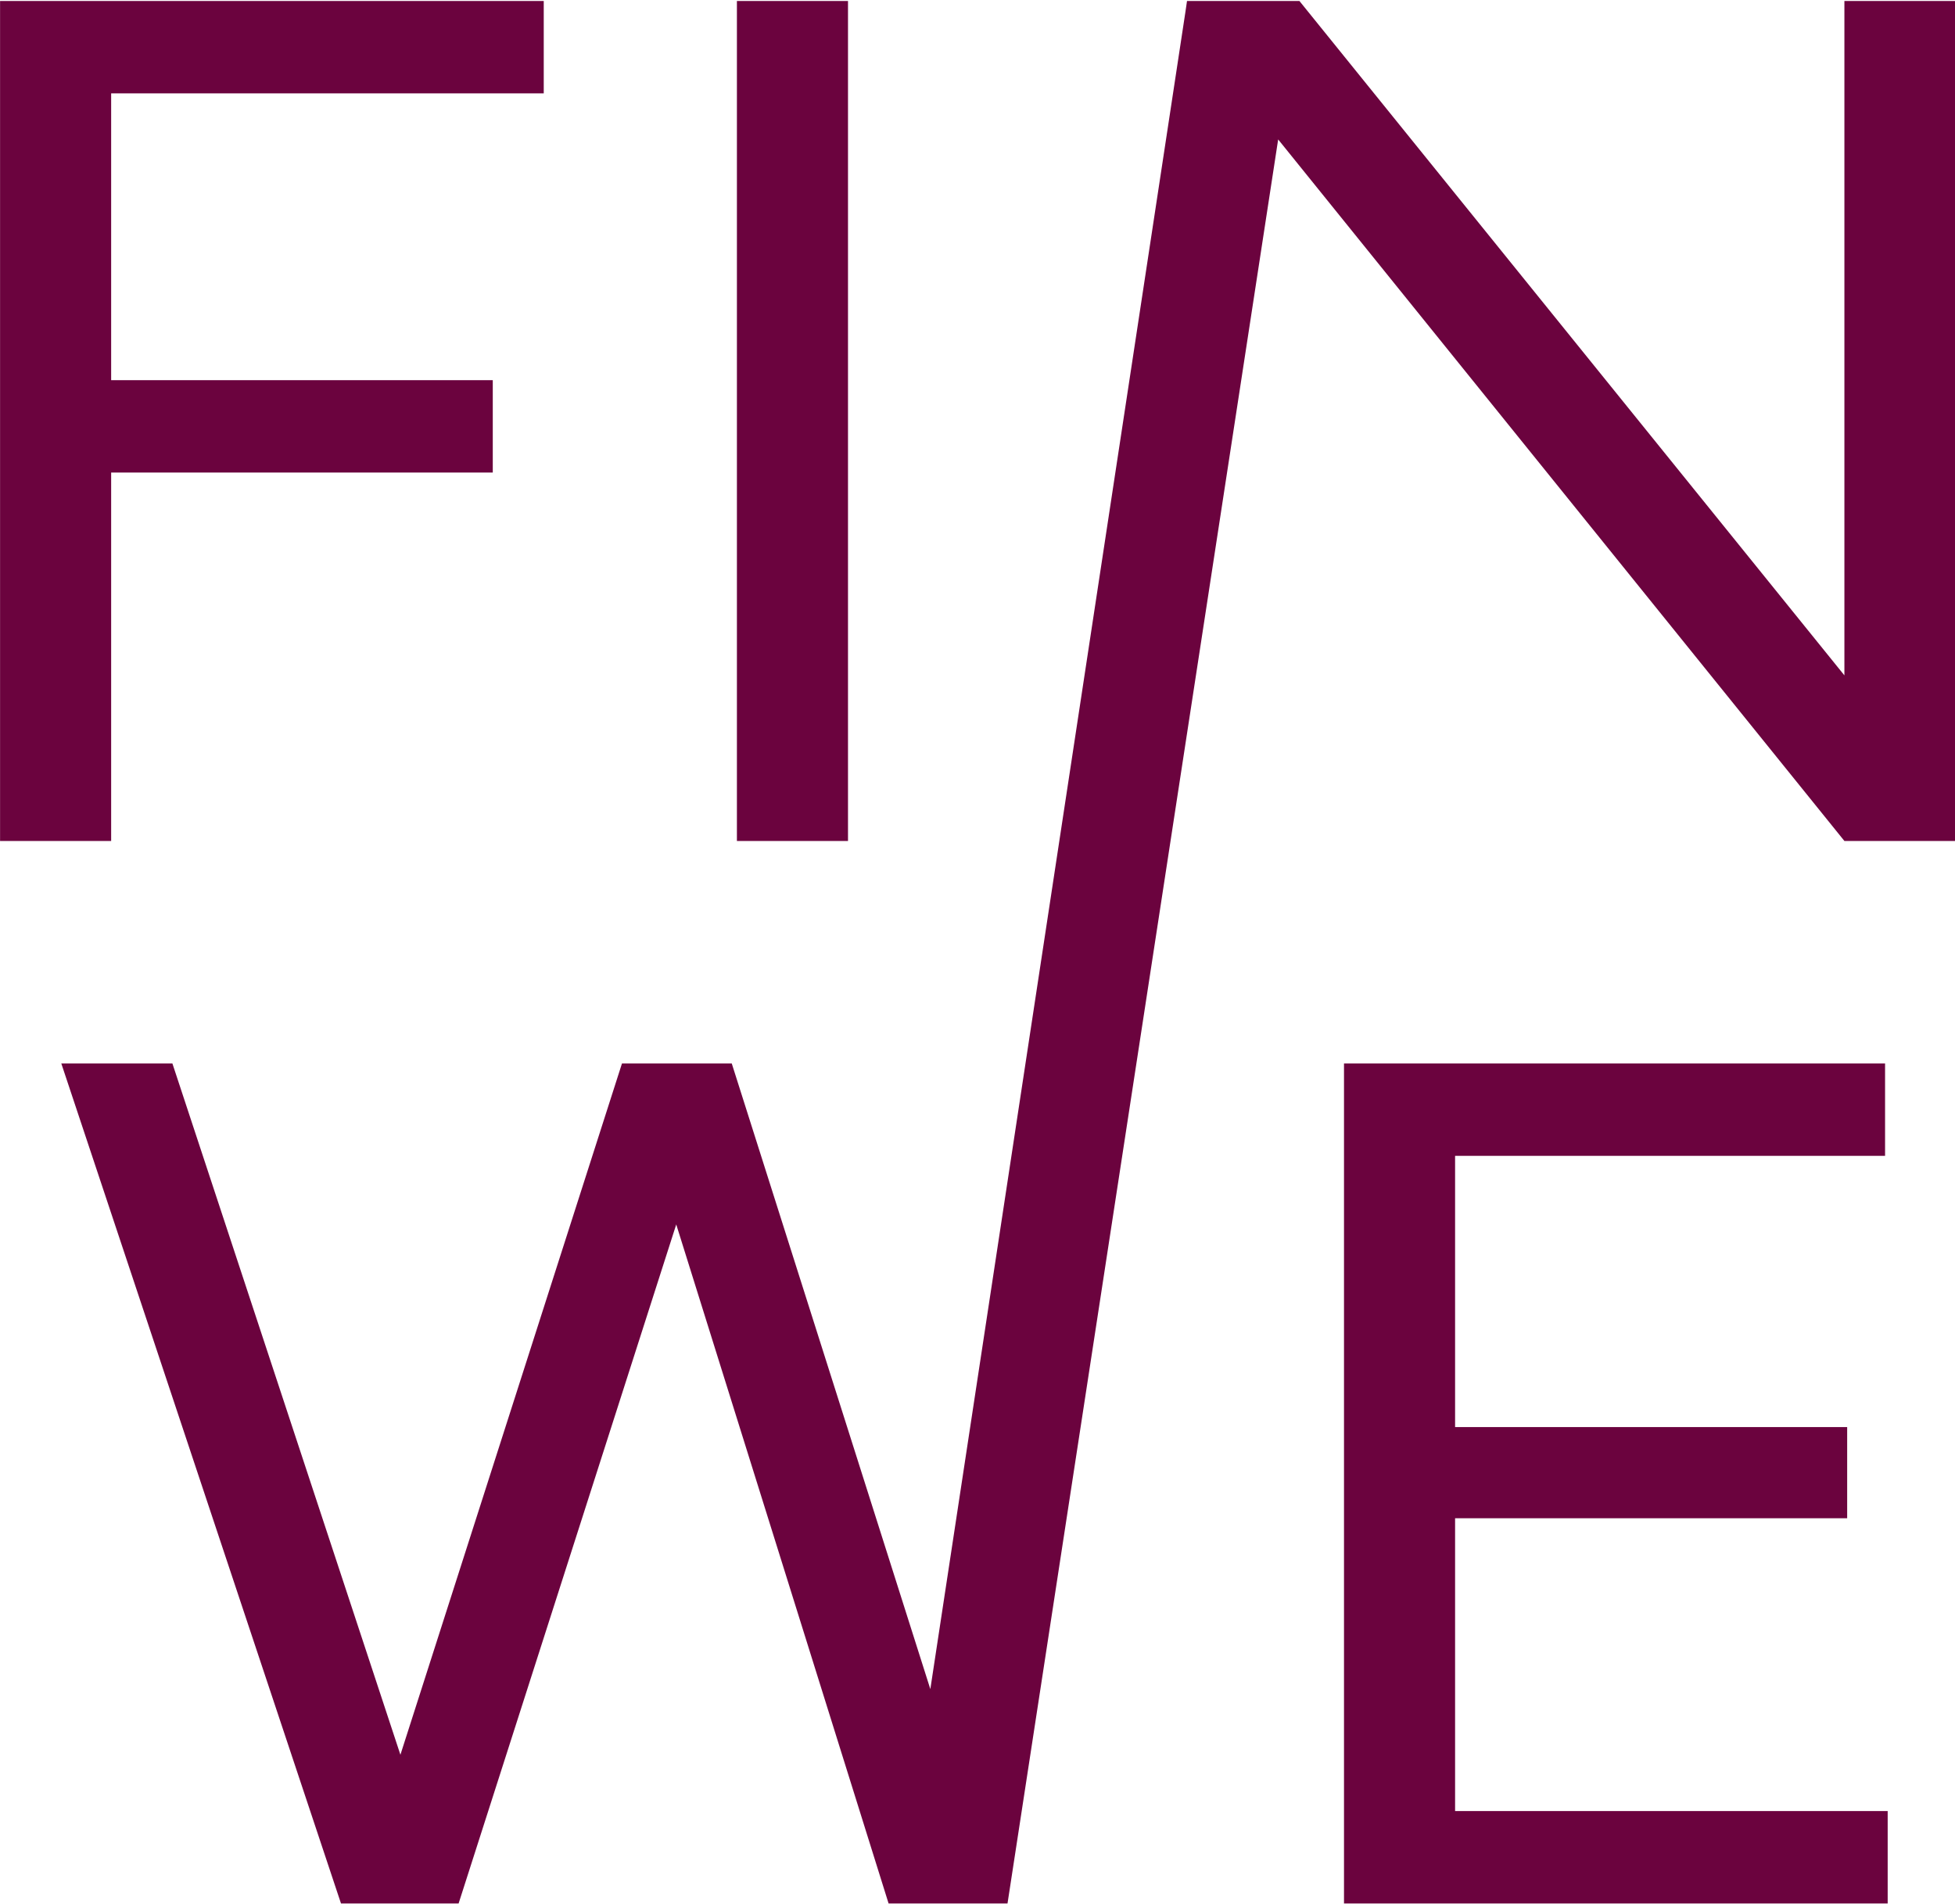 <svg width="1033" height="1006" viewBox="0 0 1033 1006" fill="none" xmlns="http://www.w3.org/2000/svg">
<g clip-path="url(#clip0_55_300)">
<path fill-rule="evenodd" clip-rule="evenodd" d="M0.033 0.512V444.396H58.731V249.721H260.376V200.894H58.731V49.339H287.308V0.512H0.033ZM532.361 1005.86L675.369 73.683L974.56 444.396H1033.26V0.512H974.56V356.888L686.594 0.512H627.206L626.423 5.889L491.579 892.588L386.652 561.973H384.581H330.717H328.645L211.573 927.274L91.091 561.973H32.393L180.174 1005.86H186.389H237.49H242.324L357.318 647.041L469.52 1005.86H474.354H527.527H532.361ZM710.155 561.973V1005.86H997.43V957.03H768.853V802.305H976.022V754.112H768.853V610.8H996.048V561.973H710.155ZM389.375 444.396V0.512H448.073V444.396H389.375Z" fill="#6B033E"/>
</g>
<defs>
<clipPath id="clip0_55_300">
<rect width="1033" height="1006" fill="white"/>
</clipPath>
</defs>
</svg>
